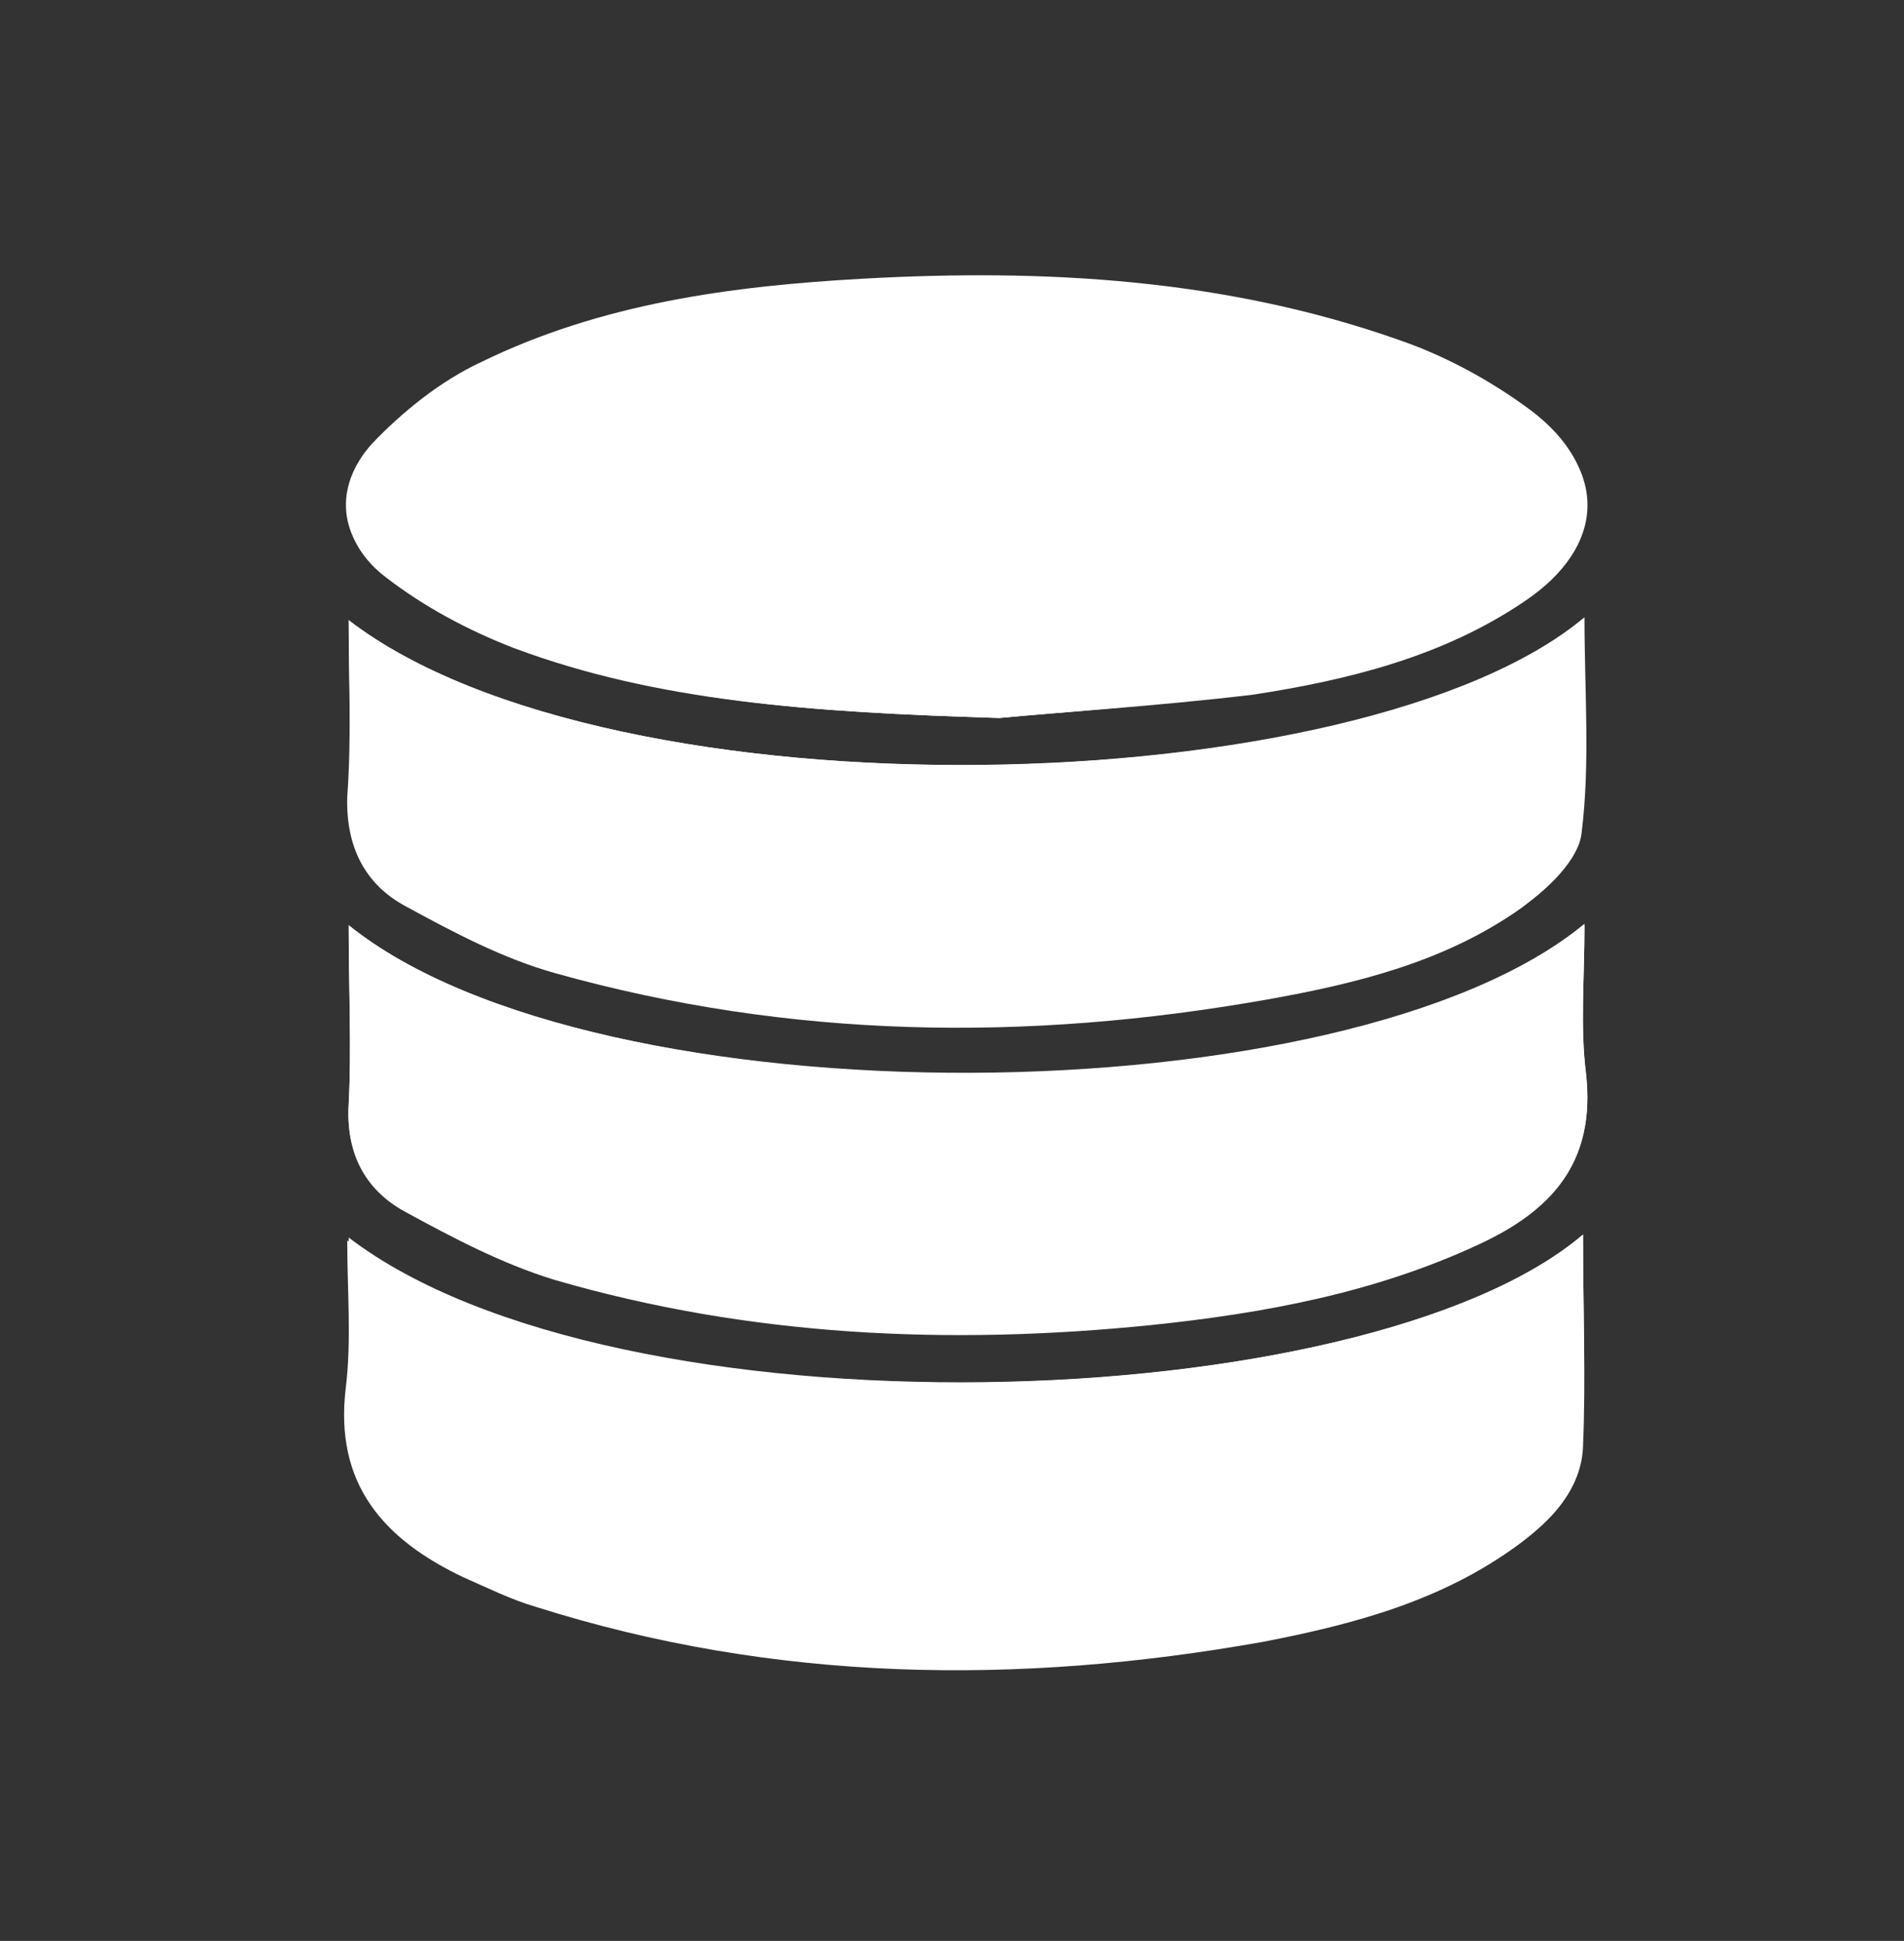 <?xml version="1.0" encoding="utf-8"?>
<!-- Generator: Adobe Illustrator 22.0.1, SVG Export Plug-In . SVG Version: 6.00 Build 0)  -->
<svg version="1.1" id="Layer_1" xmlns="http://www.w3.org/2000/svg" xmlns:xlink="http://www.w3.org/1999/xlink" x="0px" y="0px"
	 viewBox="0 0 130.5 133" style="enable-background:new 0 0 130.5 133;" xml:space="preserve">
<rect x="0" y="0" width="130.5" height="133" fill="#333333" stroke="none"/>
<style type="text/css">
	.st0{fill:#FFFFFF;}
</style>
<g>
	<path class="st0" d="M68.5,49.2c4.2-0.4,10.8-0.8,17.3-1.8c6.5-1,13-2.6,18.6-6.4c5.5-3.7,5.8-8.9,0.5-12.9c-2.7-2-5.8-3.7-9-4.8
		c-11.9-4.2-24.3-4.9-36.8-4.2c-9,0.5-17.9,1.7-26.1,5.7c-2.8,1.3-5.4,3.4-7.5,5.6c-2.7,3-2.3,6.6,0.9,9c2.6,2,5.6,3.6,8.7,4.8
		C45.1,48.1,55.5,48.8,68.5,49.2z M108.5,84.6c-15,12.7-66.3,14.2-84.6,0.2c0,3.5,0.3,6.9-0.1,10.1c-0.8,6.7,2.6,10.4,8.1,13
		c1.6,0.8,3.2,1.5,4.9,2c16.4,5.2,33.1,5.4,49.9,2.4c6.2-1.1,12.2-2.8,17.4-6.6c2.3-1.6,4.3-3.7,4.4-6.6
		C108.7,94.5,108.5,89.8,108.5,84.6z M23.9,42.5c0,4.1,0.2,8.1,0,12c-0.2,3.4,1.2,6,4,7.5c3.3,1.8,6.7,3.6,10.3,4.6
		c16.1,4.5,32.3,4.7,48.7,1.8c6.2-1.1,12.3-2.6,17.5-6.3c1.7-1.2,3.8-3.2,4-5c0.6-4.8,0.2-9.7,0.2-14.8C93.3,55.1,42,56.4,23.9,42.5
		z M23.9,63.4c0,4.4,0.2,8.4,0,12.3C23.7,79,25,81.5,27.7,83c3.3,1.8,6.7,3.6,10.3,4.7c13.4,3.9,27.1,4.5,40.9,3.1
		c7.7-0.8,15.3-2.2,22.4-5.5c5-2.3,8.1-5.6,7.4-11.7c-0.4-3.2-0.1-6.5-0.1-10.2C92.4,76.8,40.9,77.1,23.9,63.4z"/>
	<path class="st0" d="M68.5,49.2c-12.9-0.4-23.4-1.1-33.3-4.8c-3.1-1.2-6.1-2.8-8.7-4.8c-3.2-2.4-3.6-6-0.9-9c2-2.3,4.7-4.3,7.5-5.6
		c8.2-4,17.2-5.2,26.1-5.7c12.5-0.7,24.9,0,36.8,4.2c3.2,1.1,6.3,2.8,9,4.8c5.3,4,5,9.2-0.5,12.9c-5.6,3.8-12.1,5.4-18.6,6.4
		C79.2,48.4,72.6,48.8,68.5,49.2z"/>
	<path class="st0" d="M108.5,84.6c0,5.2,0.2,9.9-0.1,14.7c-0.1,2.9-2.1,4.9-4.4,6.6c-5.2,3.8-11.2,5.4-17.4,6.6
		c-16.8,3-33.5,2.8-49.9-2.4c-1.7-0.5-3.3-1.3-4.9-2c-5.5-2.6-8.9-6.4-8.1-13c0.4-3.3,0.1-6.6,0.1-10.1
		C42.2,98.8,93.6,97.3,108.5,84.6z"/>
	<path class="st0" d="M23.9,42.5c18.1,13.9,69.4,12.6,84.6-0.1c0,5.1,0.4,10-0.2,14.8c-0.2,1.8-2.3,3.7-4,5
		c-5.2,3.7-11.3,5.2-17.5,6.3c-16.4,2.9-32.6,2.7-48.7-1.8c-3.6-1-7-2.8-10.3-4.6c-2.8-1.5-4.1-4.1-4-7.5
		C24.1,50.5,23.9,46.6,23.9,42.5z"/>
	<path class="st0" d="M23.9,63.4c17,13.7,68.5,13.3,84.7-0.1c0,3.6-0.3,7,0.1,10.2c0.7,6.1-2.4,9.3-7.4,11.7
		c-7.1,3.3-14.7,4.8-22.4,5.5c-13.8,1.4-27.5,0.9-40.9-3.1c-3.6-1.1-7-2.9-10.3-4.7c-2.7-1.5-4-4-3.8-7.3
		C24.1,71.8,23.9,67.8,23.9,63.4z"/>
</g>
</svg>
